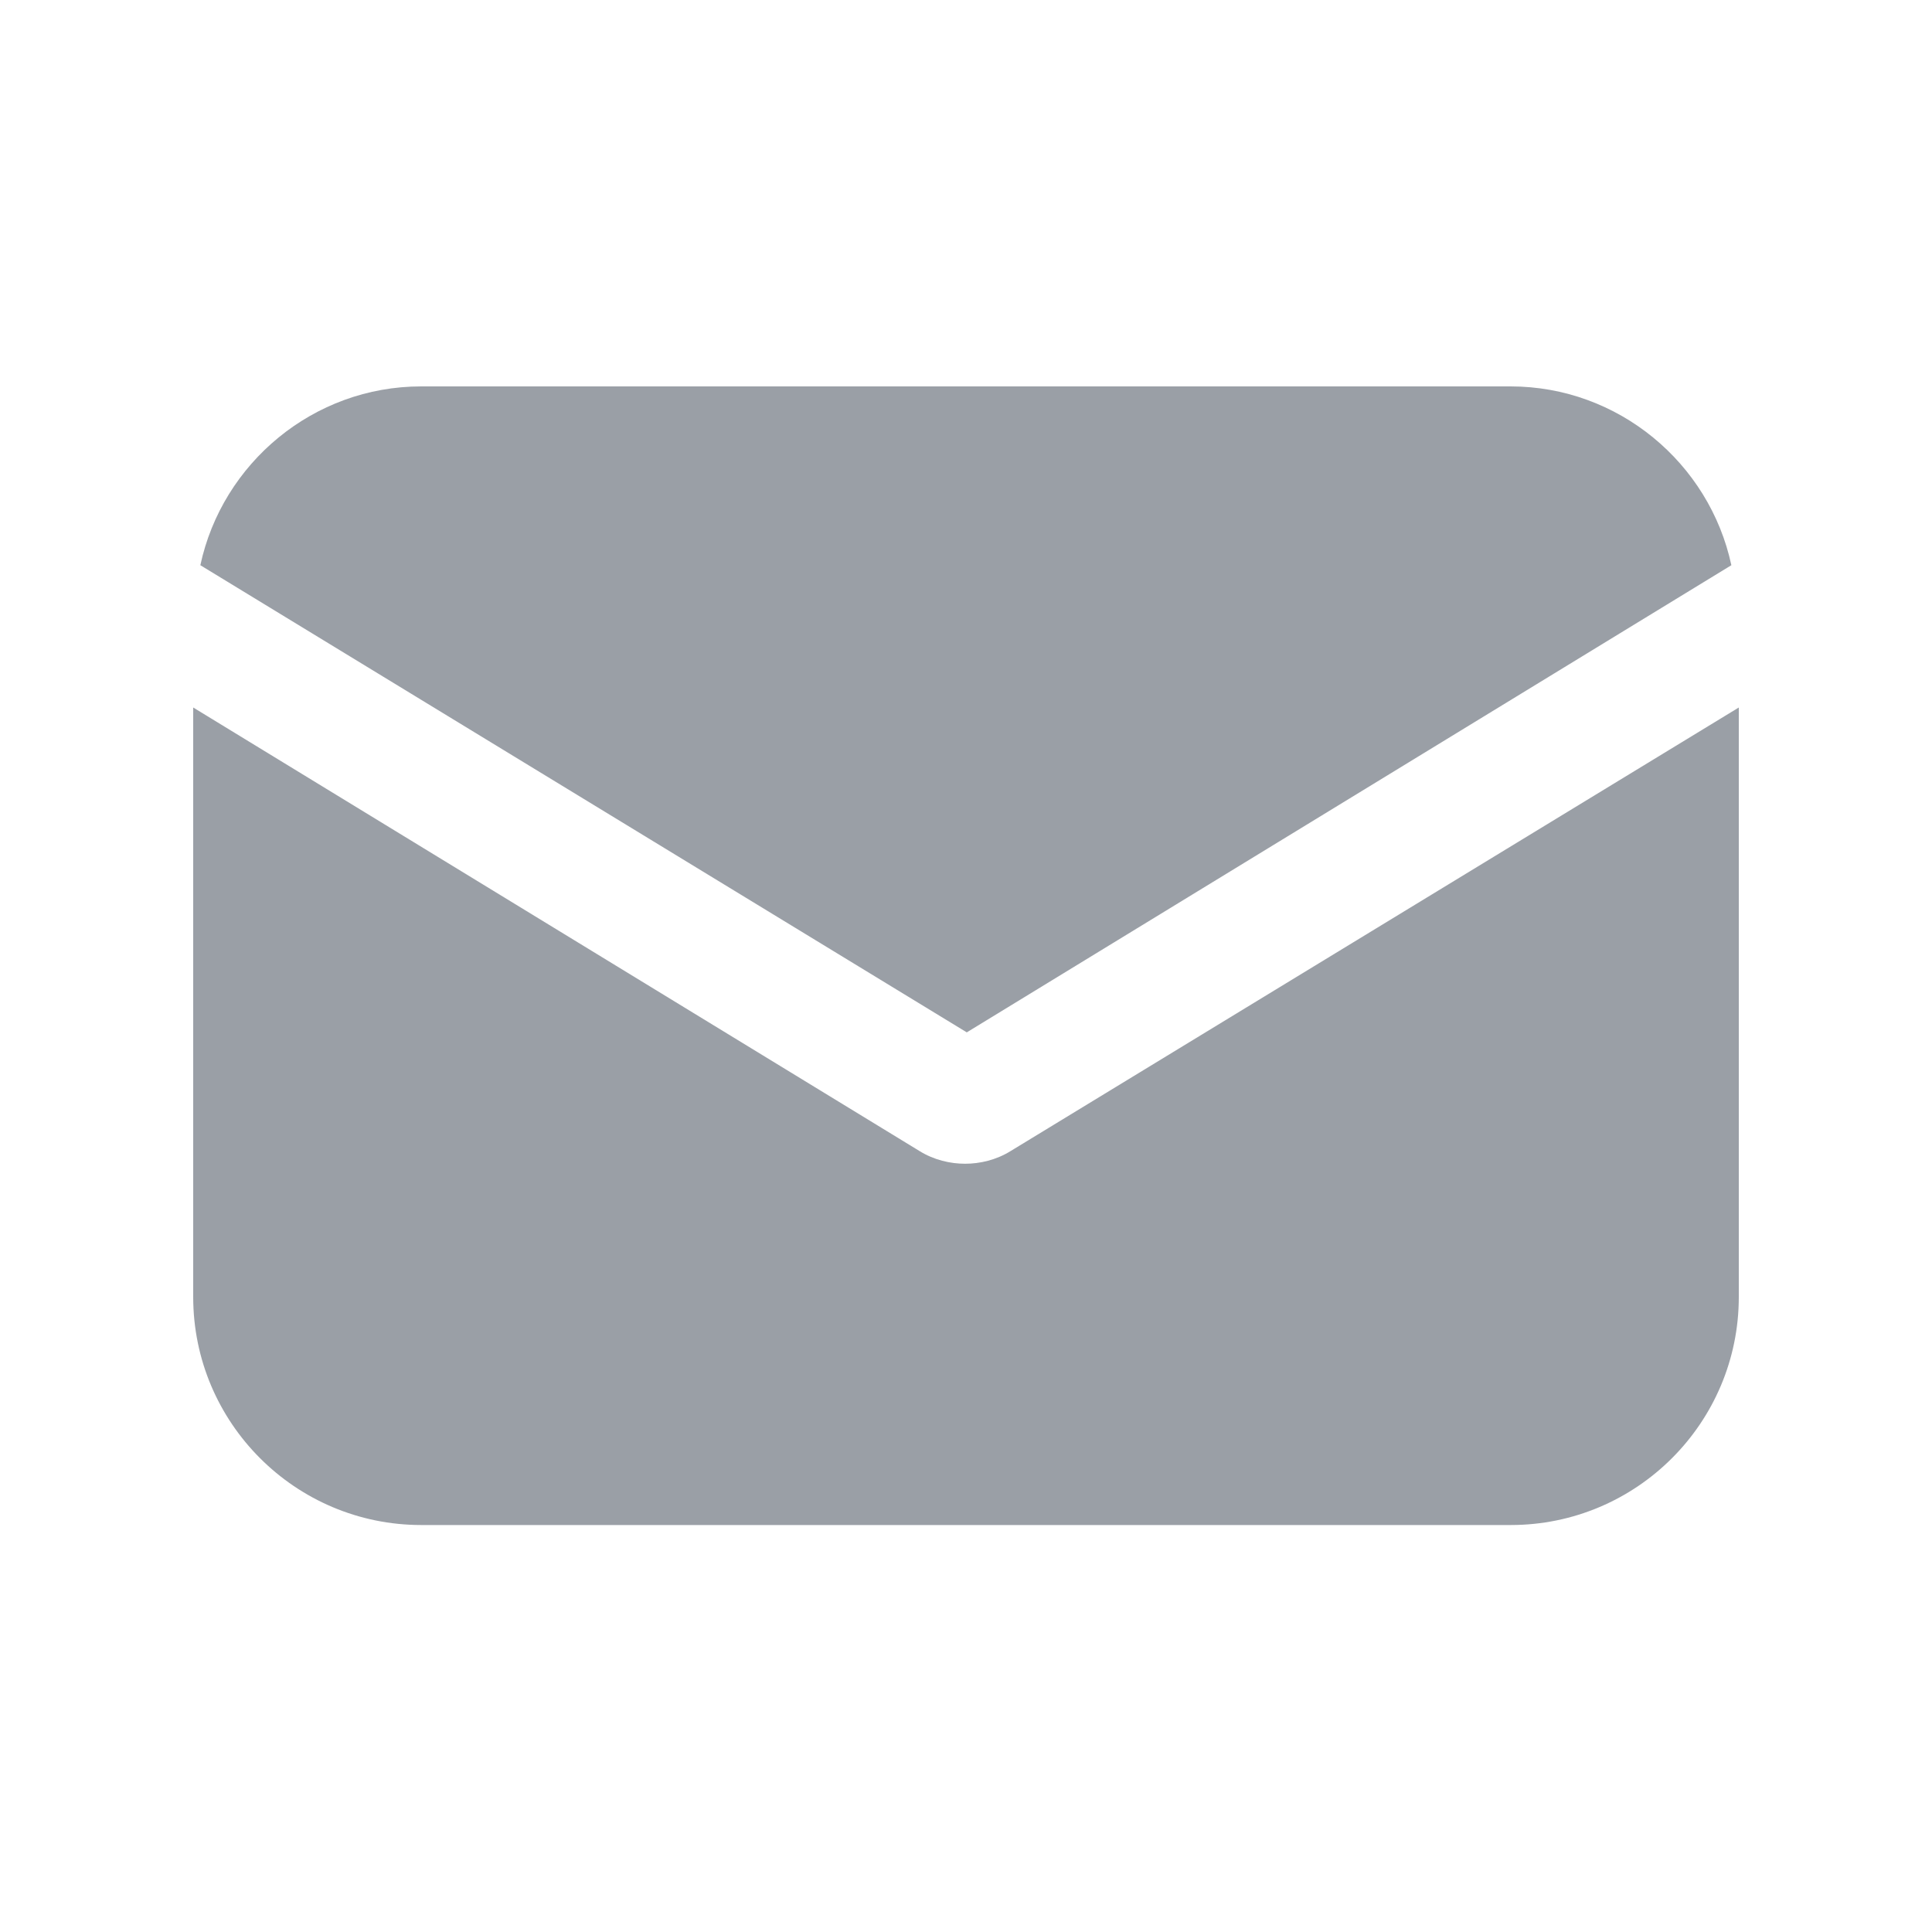 <svg width="20" height="20" viewBox="0 0 20 20" fill="none" xmlns="http://www.w3.org/2000/svg">
<path d="M10.463 11.915C10.312 12.009 10.142 12.047 9.991 12.047C9.839 12.047 9.669 12.009 9.518 11.915L2 7.324V13.426C2 14.729 3.058 15.787 4.361 15.787H15.639C16.942 15.787 18 14.729 18 13.426V7.324L10.463 11.915Z" fill="#36404E" fill-opacity="0.5"/>
<path d="M15.637 4H4.36C3.245 4 2.301 4.793 2.074 5.851L10.008 10.687L17.923 5.851C17.696 4.793 16.752 4 15.637 4Z" fill="#36404E" fill-opacity="0.5"/>
</svg>
